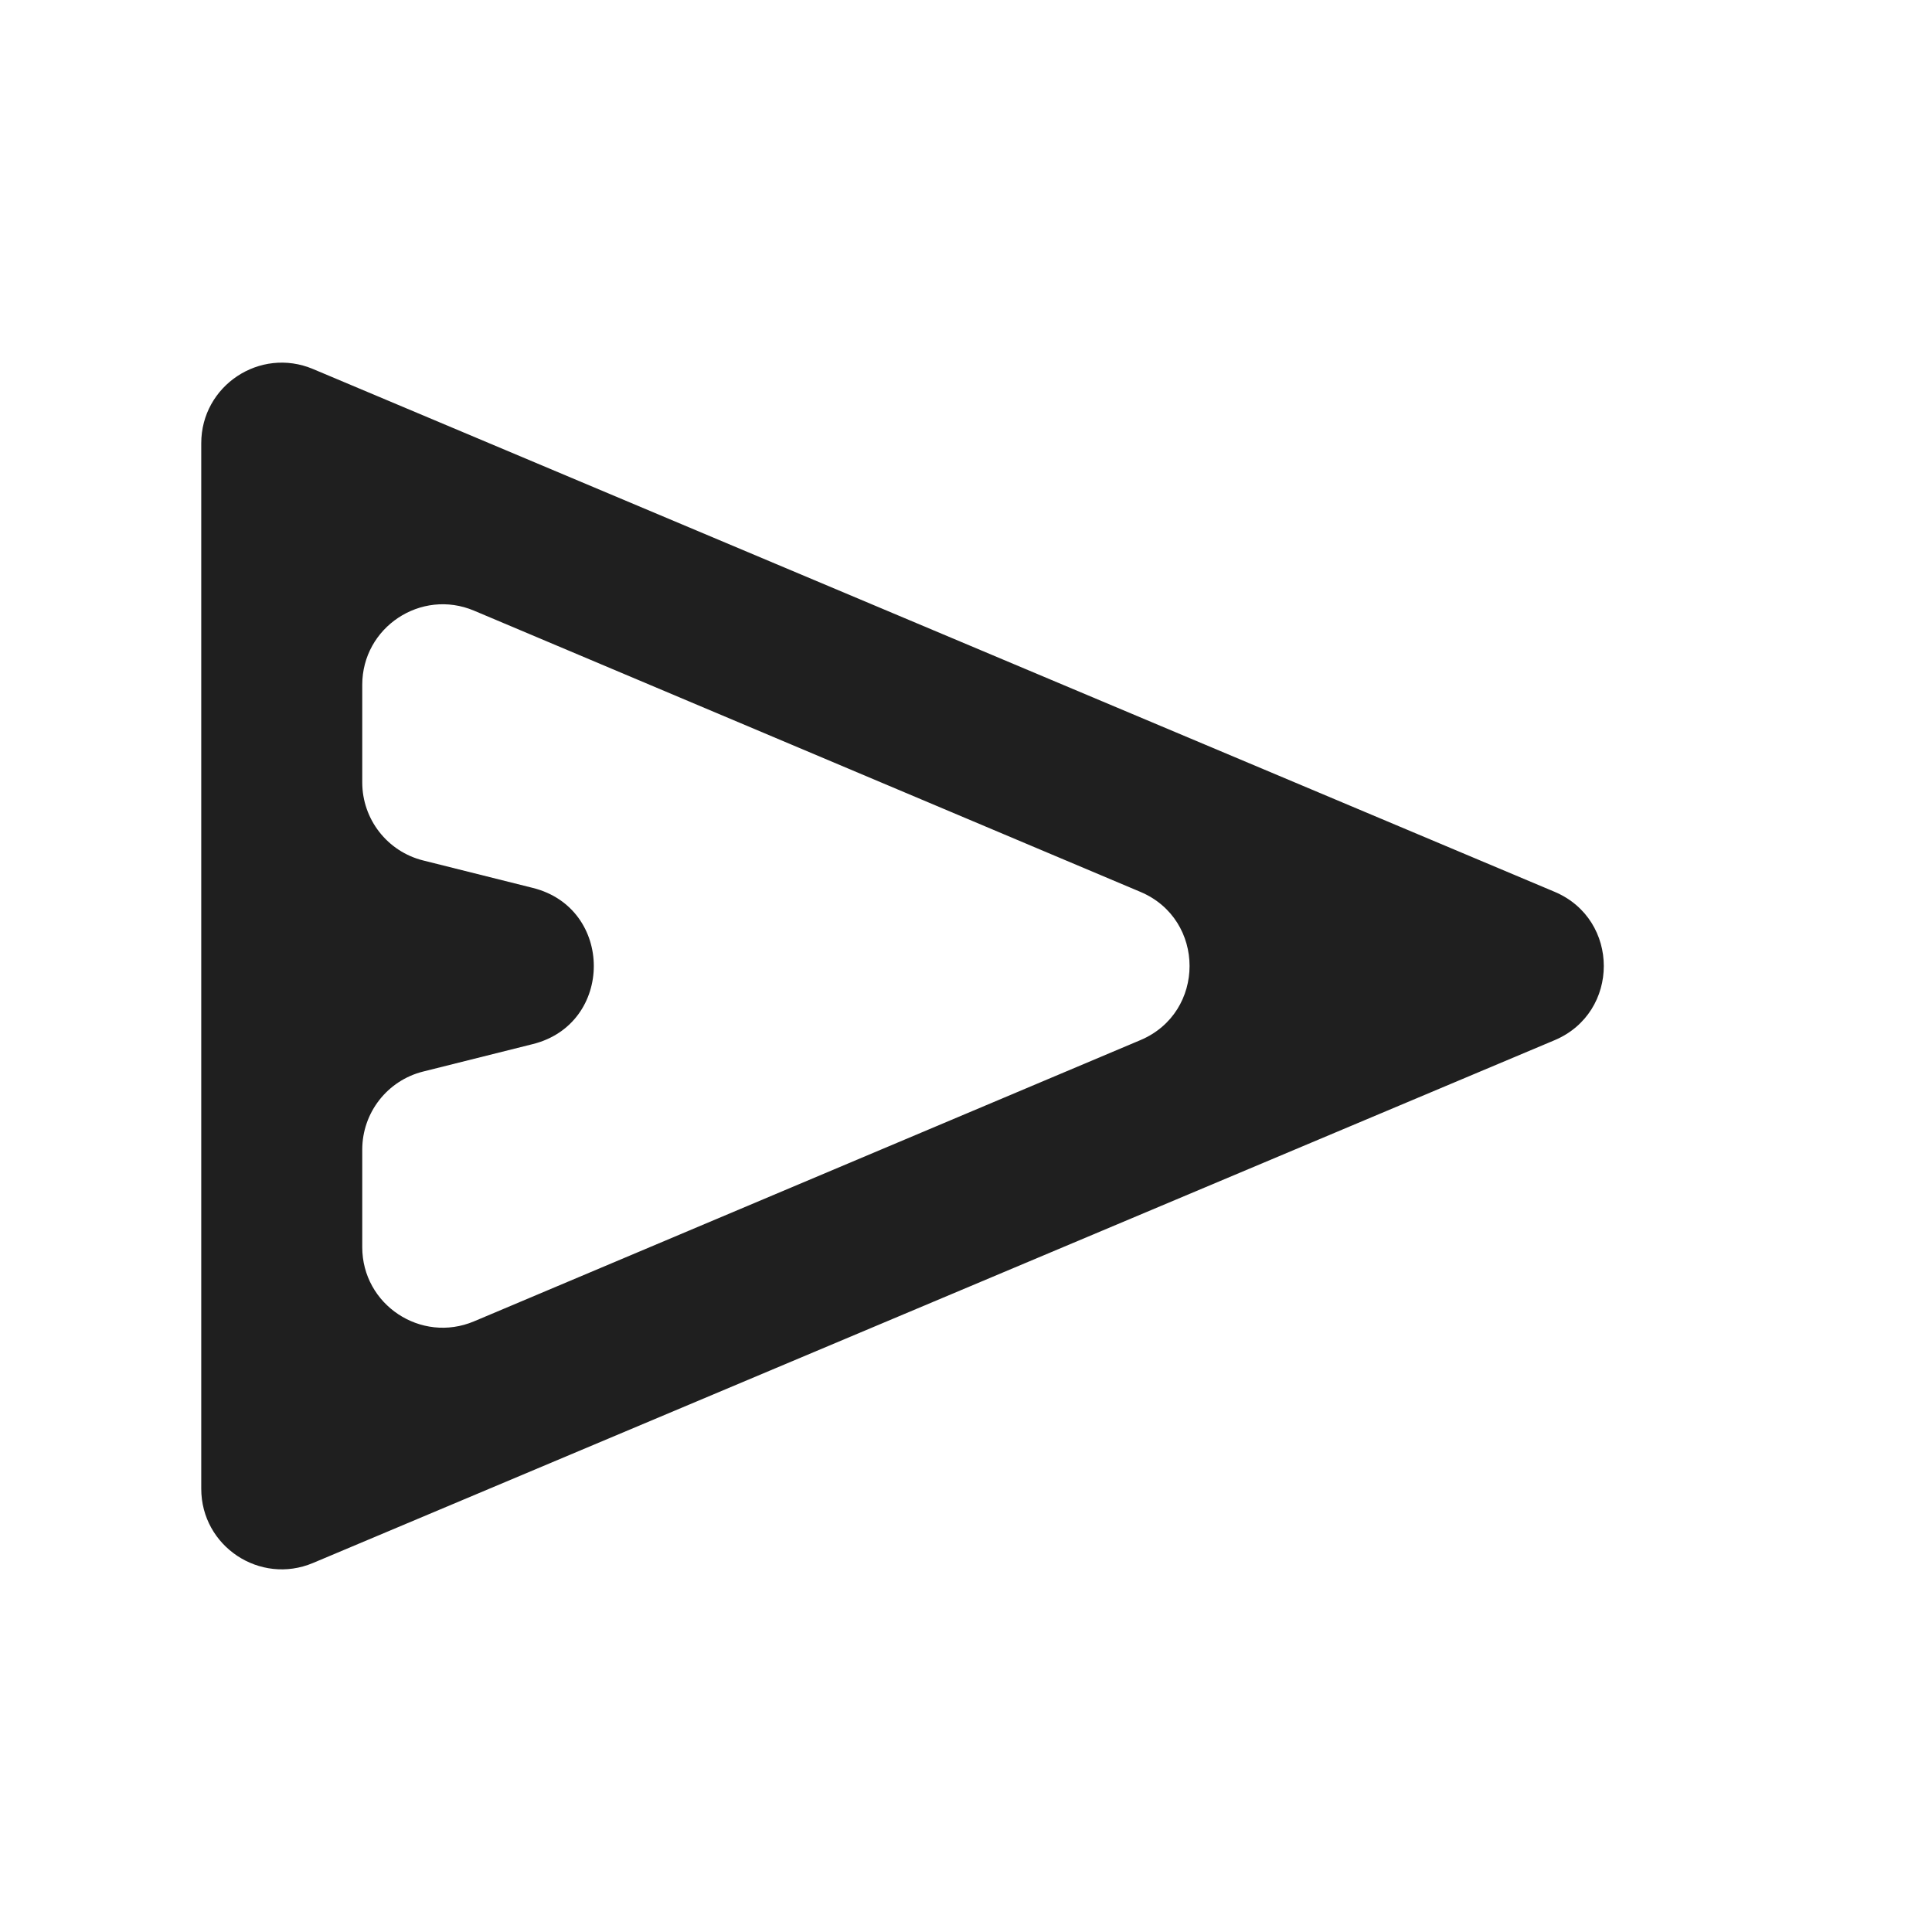 <svg width="24" height="24" viewBox="0 0 24 24" fill="none" xmlns="http://www.w3.org/2000/svg">
<path d="M3.888 19.416C3.229 19.693 2.5 19.209 2.5 18.494V5.506C2.5 4.791 3.229 4.307 3.888 4.584L19.311 11.078C20.127 11.422 20.127 12.578 19.311 12.922L3.888 19.416ZM4.5 15.493C4.5 16.208 5.23 16.692 5.889 16.414L14.166 12.921C14.981 12.578 14.981 11.422 14.166 11.079L5.889 7.586C5.23 7.308 4.5 7.792 4.5 8.507V9.719C4.5 10.178 4.812 10.578 5.257 10.689L6.619 11.03C7.629 11.282 7.629 12.718 6.619 12.97L5.257 13.311C4.812 13.422 4.5 13.822 4.5 14.281V15.493ZM4.5 17V12V7V10.5V13.5V17Z" fill="#1F1F1F"/>
</svg>
